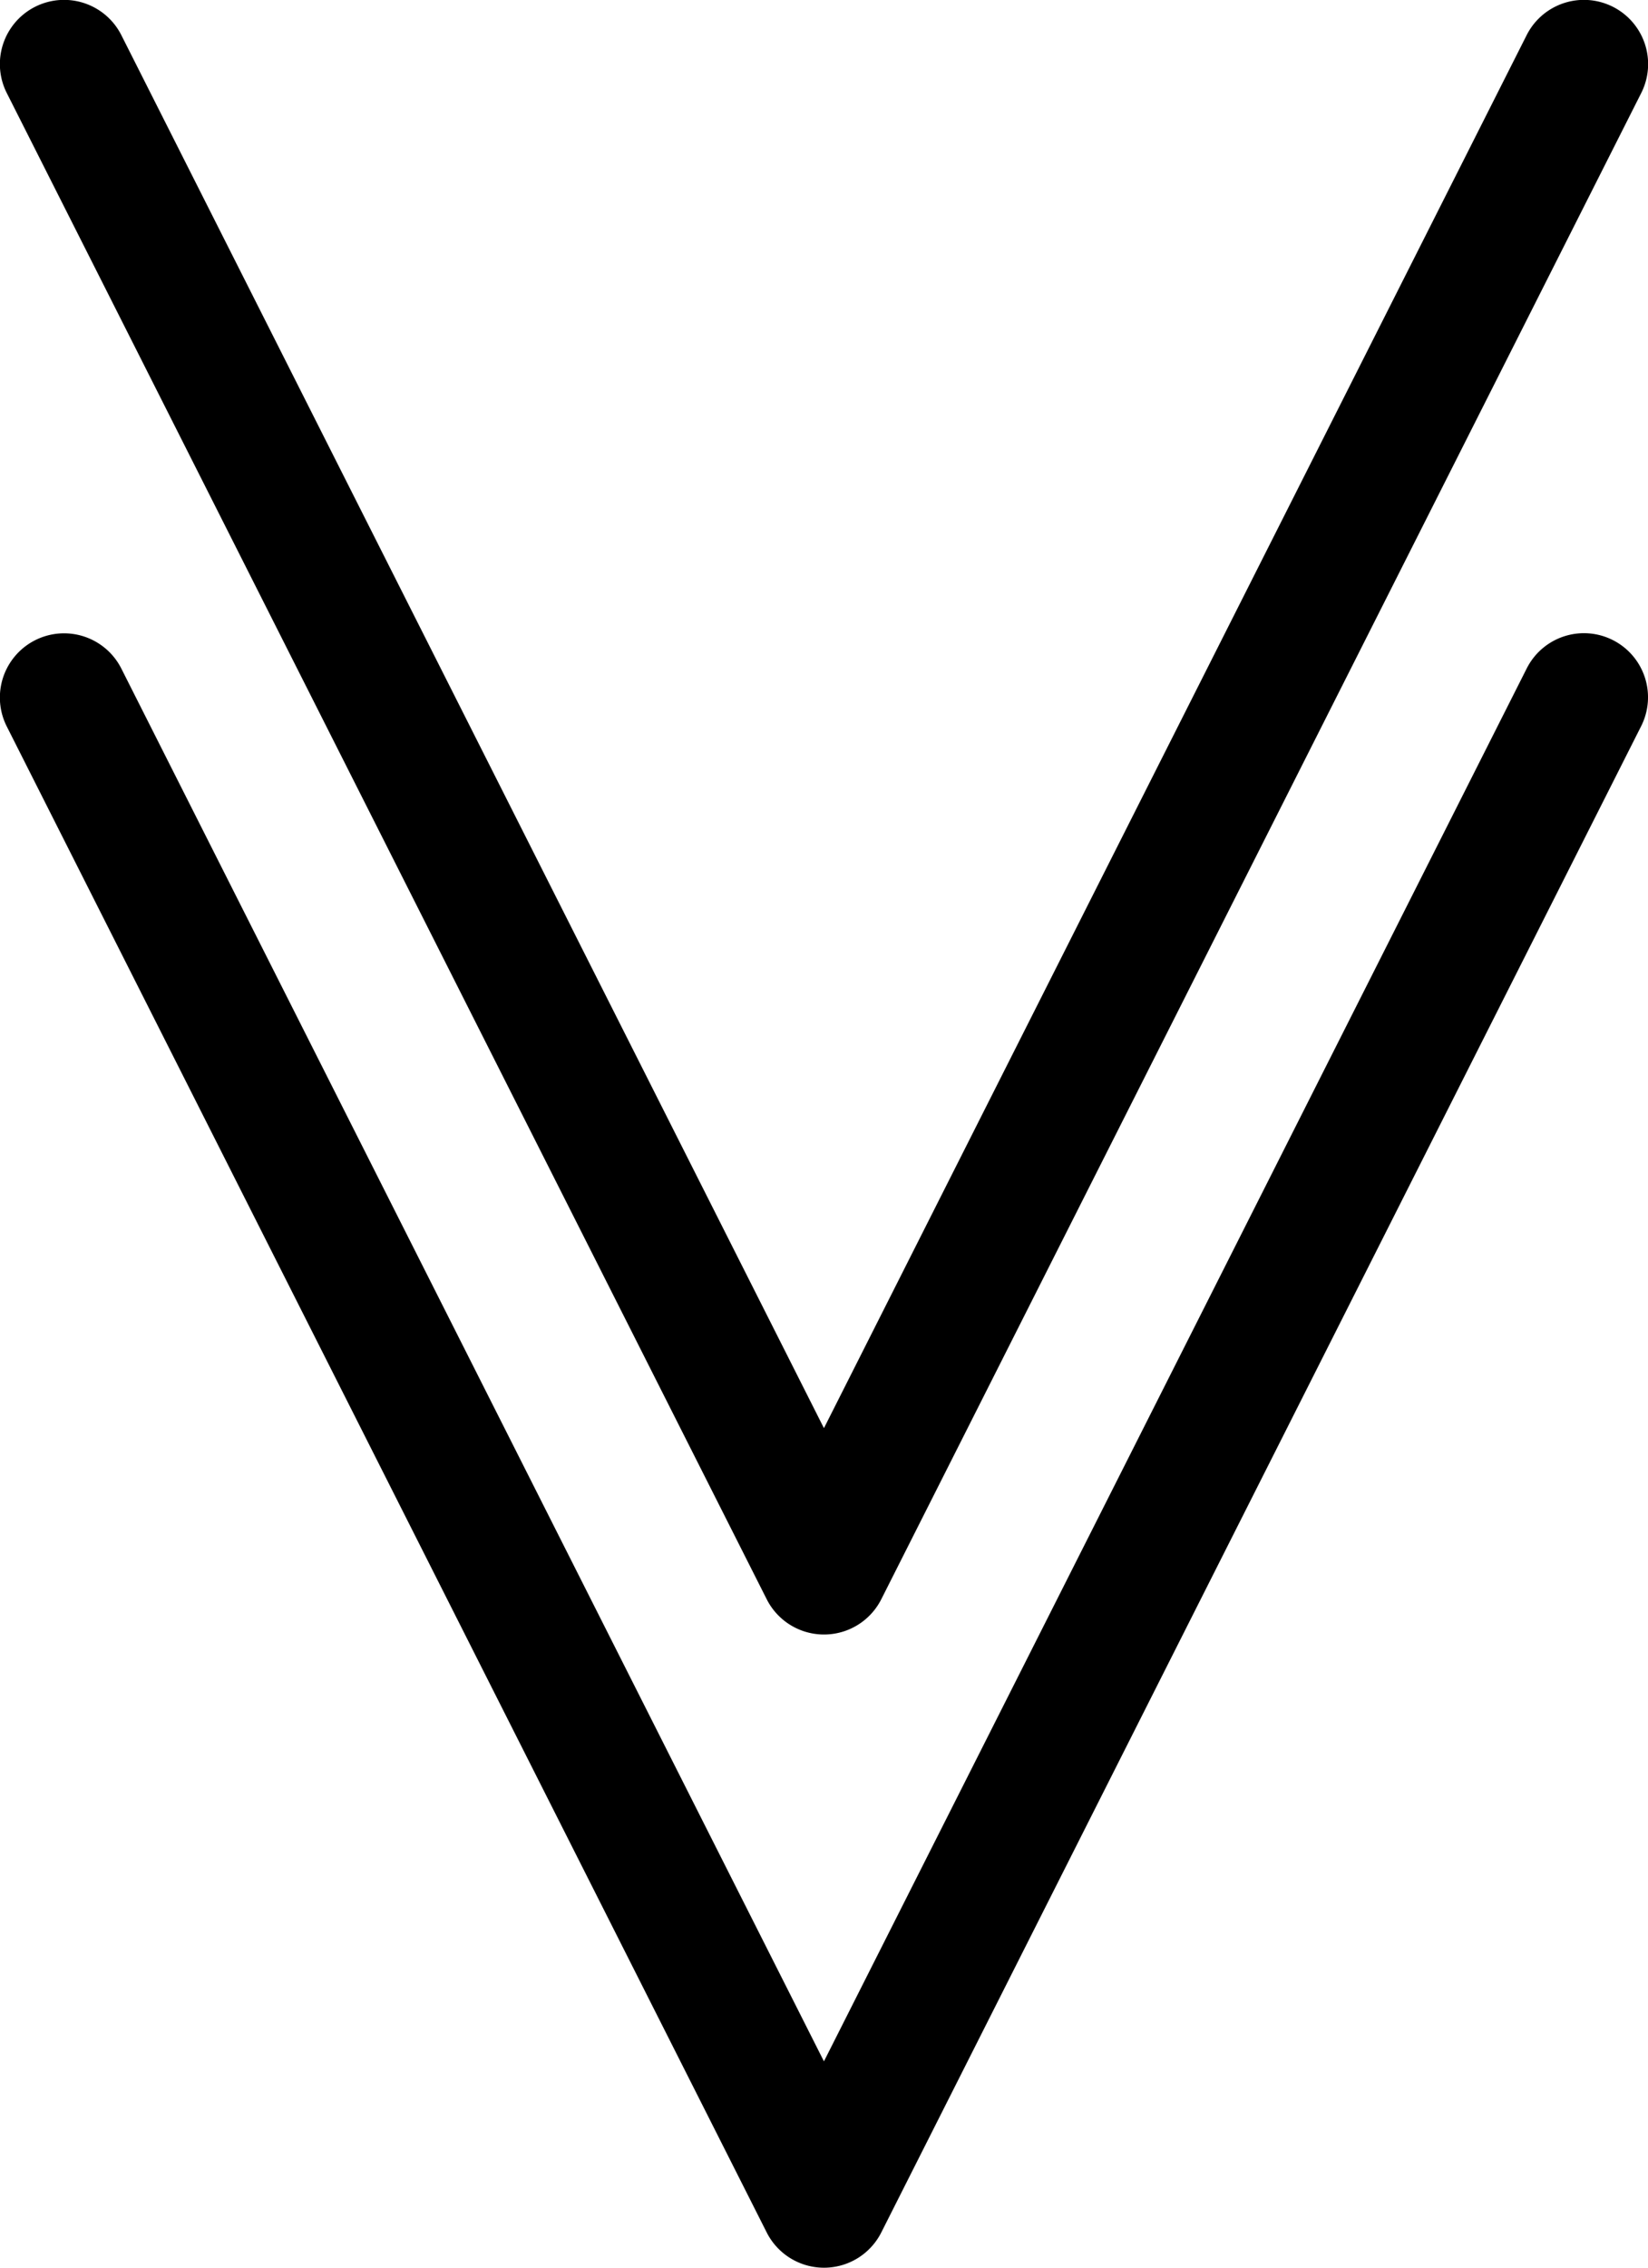<svg xmlns="http://www.w3.org/2000/svg" width="141.49" height="194.61" viewbox="0 0 141.49 194.61">
<g>
<path d="M65.83,137.25a5.51,5.51,0,0,0,9.83,0L140.9,8a5.5,5.5,0,0,0-9.82-5L70.74,122.56,10.41,3A5.5,5.5,0,1,0,.59,8Z"/>
<path d="M138.47,54.93a5.5,5.5,0,0,0-7.39,2.43L70.74,176.9,10.41,57.36a5.5,5.5,0,1,0-9.82,5L65.83,191.59a5.51,5.51,0,0,0,9.83,0L140.9,62.32A5.5,5.5,0,0,0,138.47,54.93Z"/>
</g>
</svg>